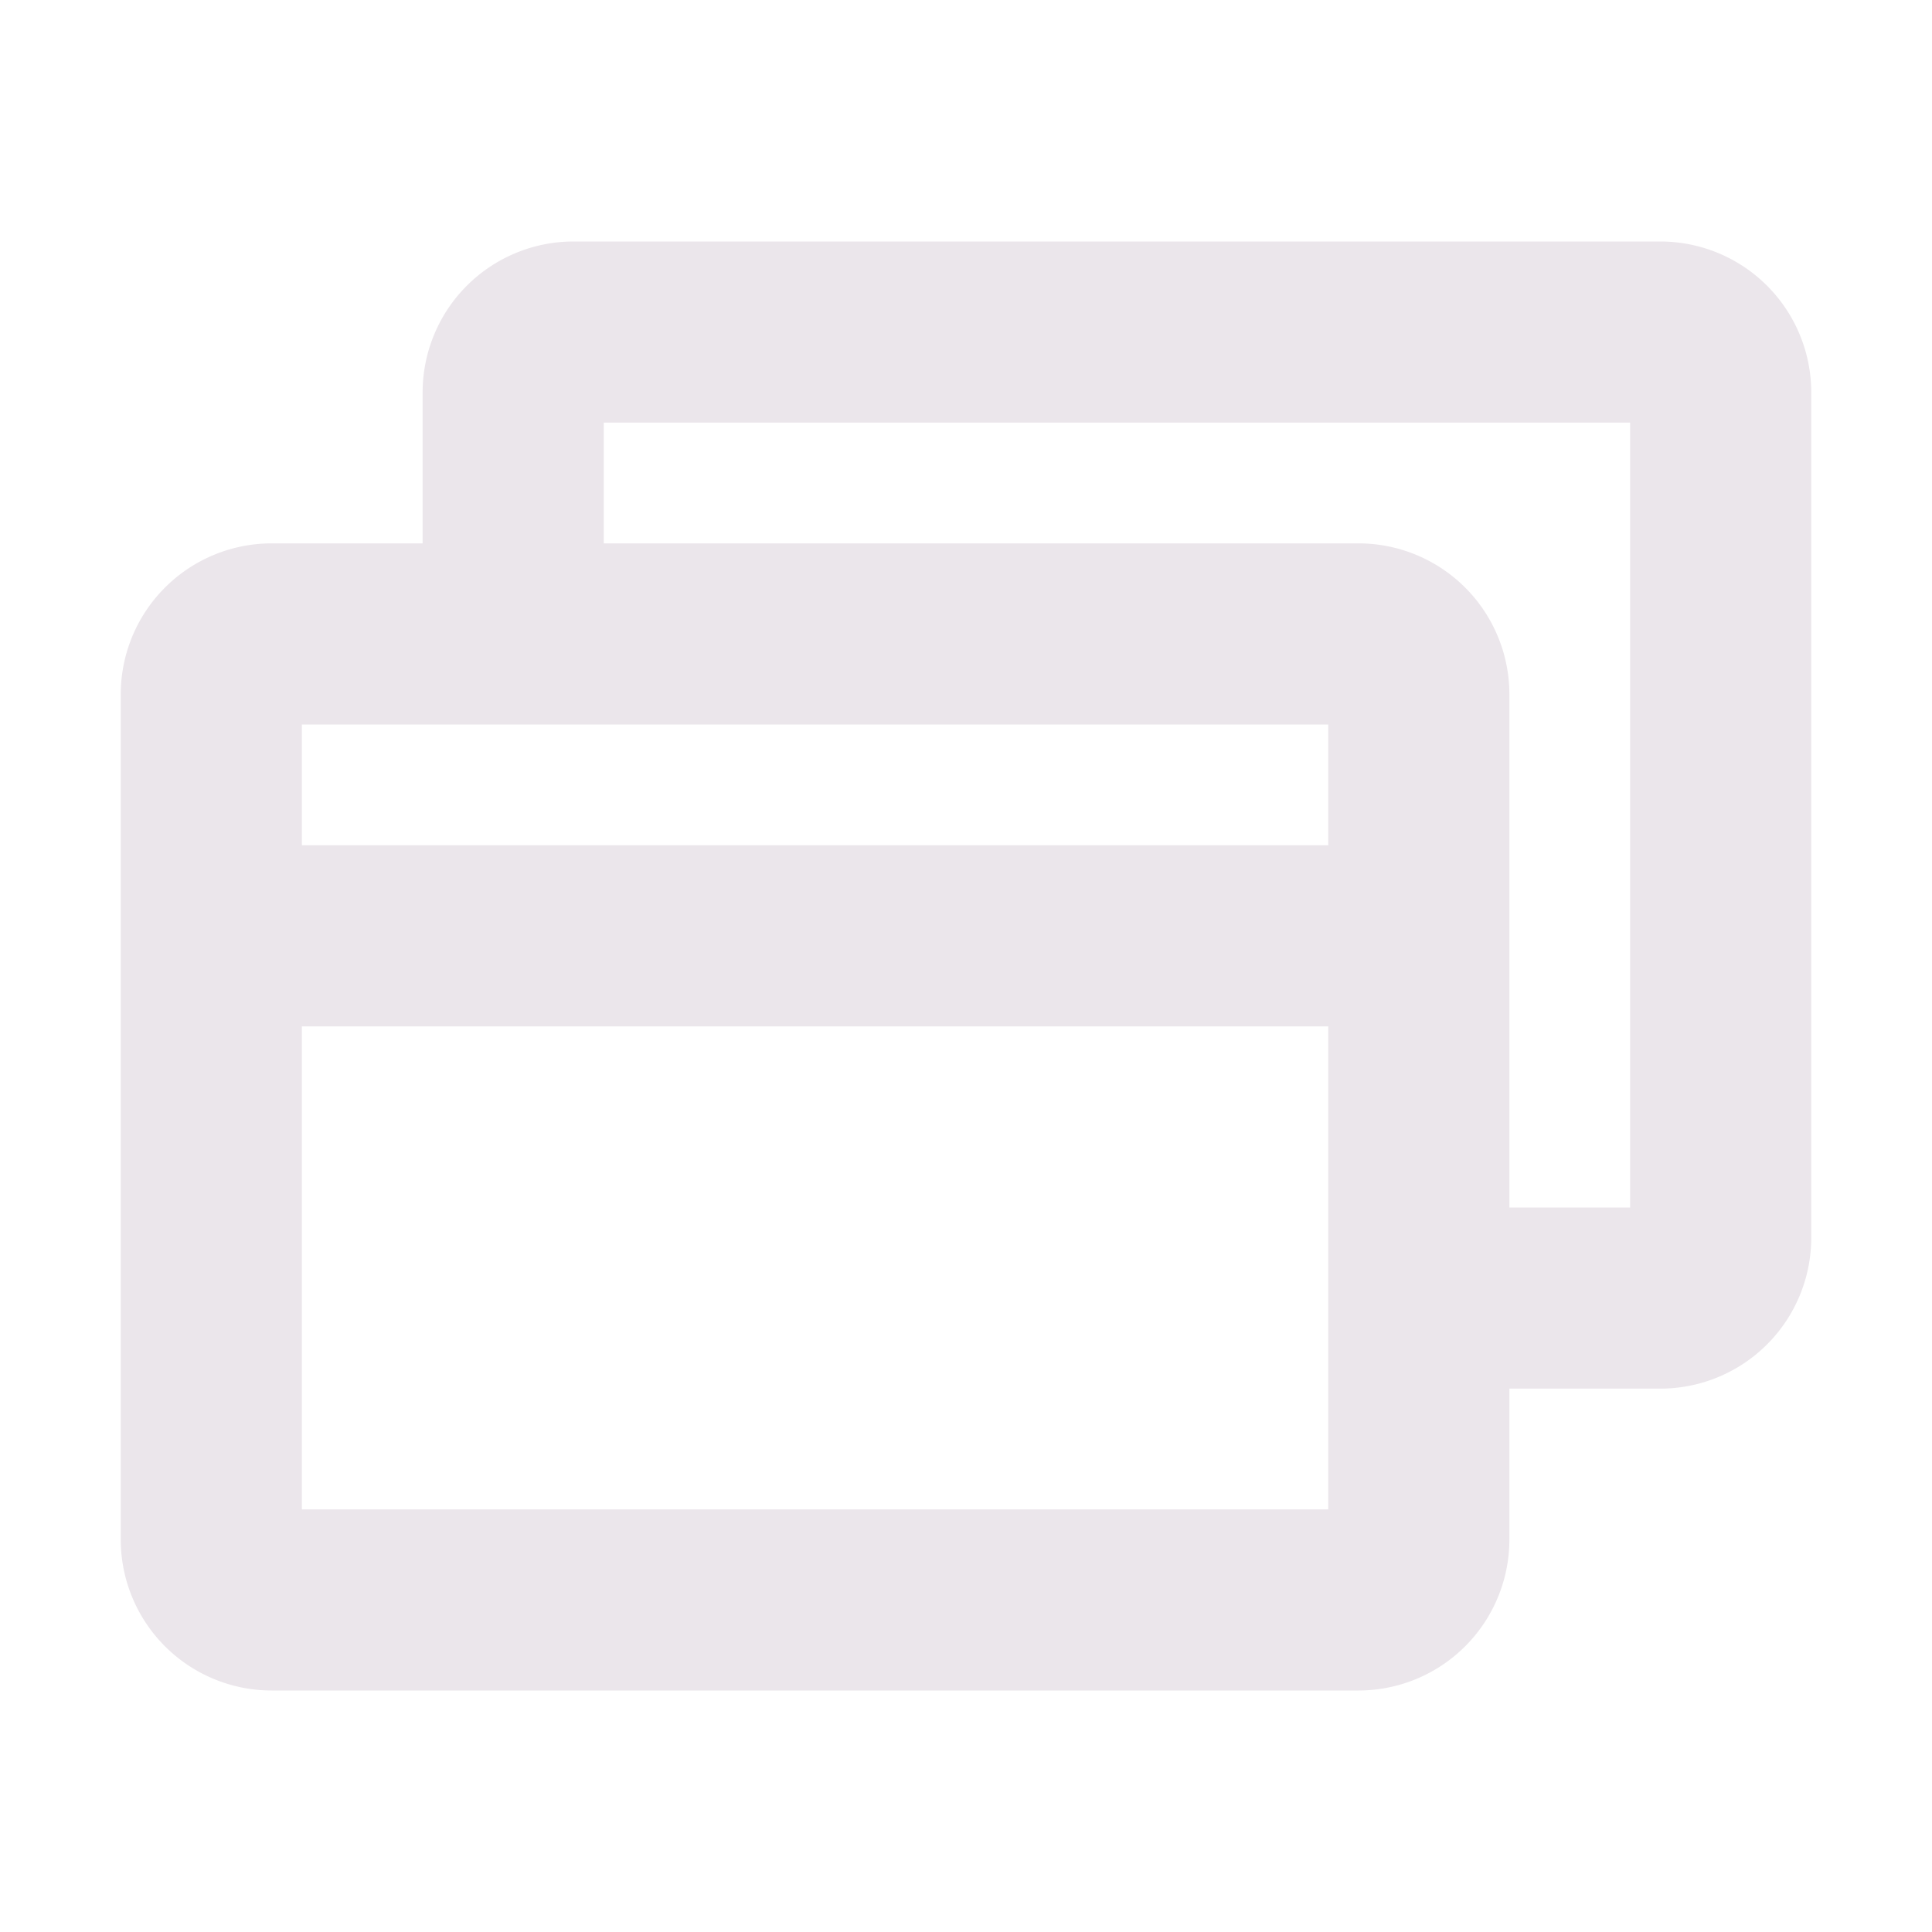 <svg xmlns="http://www.w3.org/2000/svg" width="24" height="24" viewBox="0 0 24 24">
  <path fill="#EBE6EB" d="M20.625 3h-13.5A1.875 1.875 0 0 0 5.25 4.875V6.75H3.375A1.875 1.875 0 0 0 1.5 8.625v10.5A1.875 1.875 0 0 0 3.375 21h13.5a1.875 1.875 0 0 0 1.875-1.875V17.25h1.875a1.875 1.875 0 0 0 1.875-1.875v-10.5A1.875 1.875 0 0 0 20.625 3ZM16.5 9v1.5H3.75V9H16.5Zm0 9.75H3.75v-6H16.5v6ZM20.25 15h-1.5V8.625a1.875 1.875 0 0 0-1.875-1.875H7.5v-1.5h12.75V15Z"/>
</svg>
